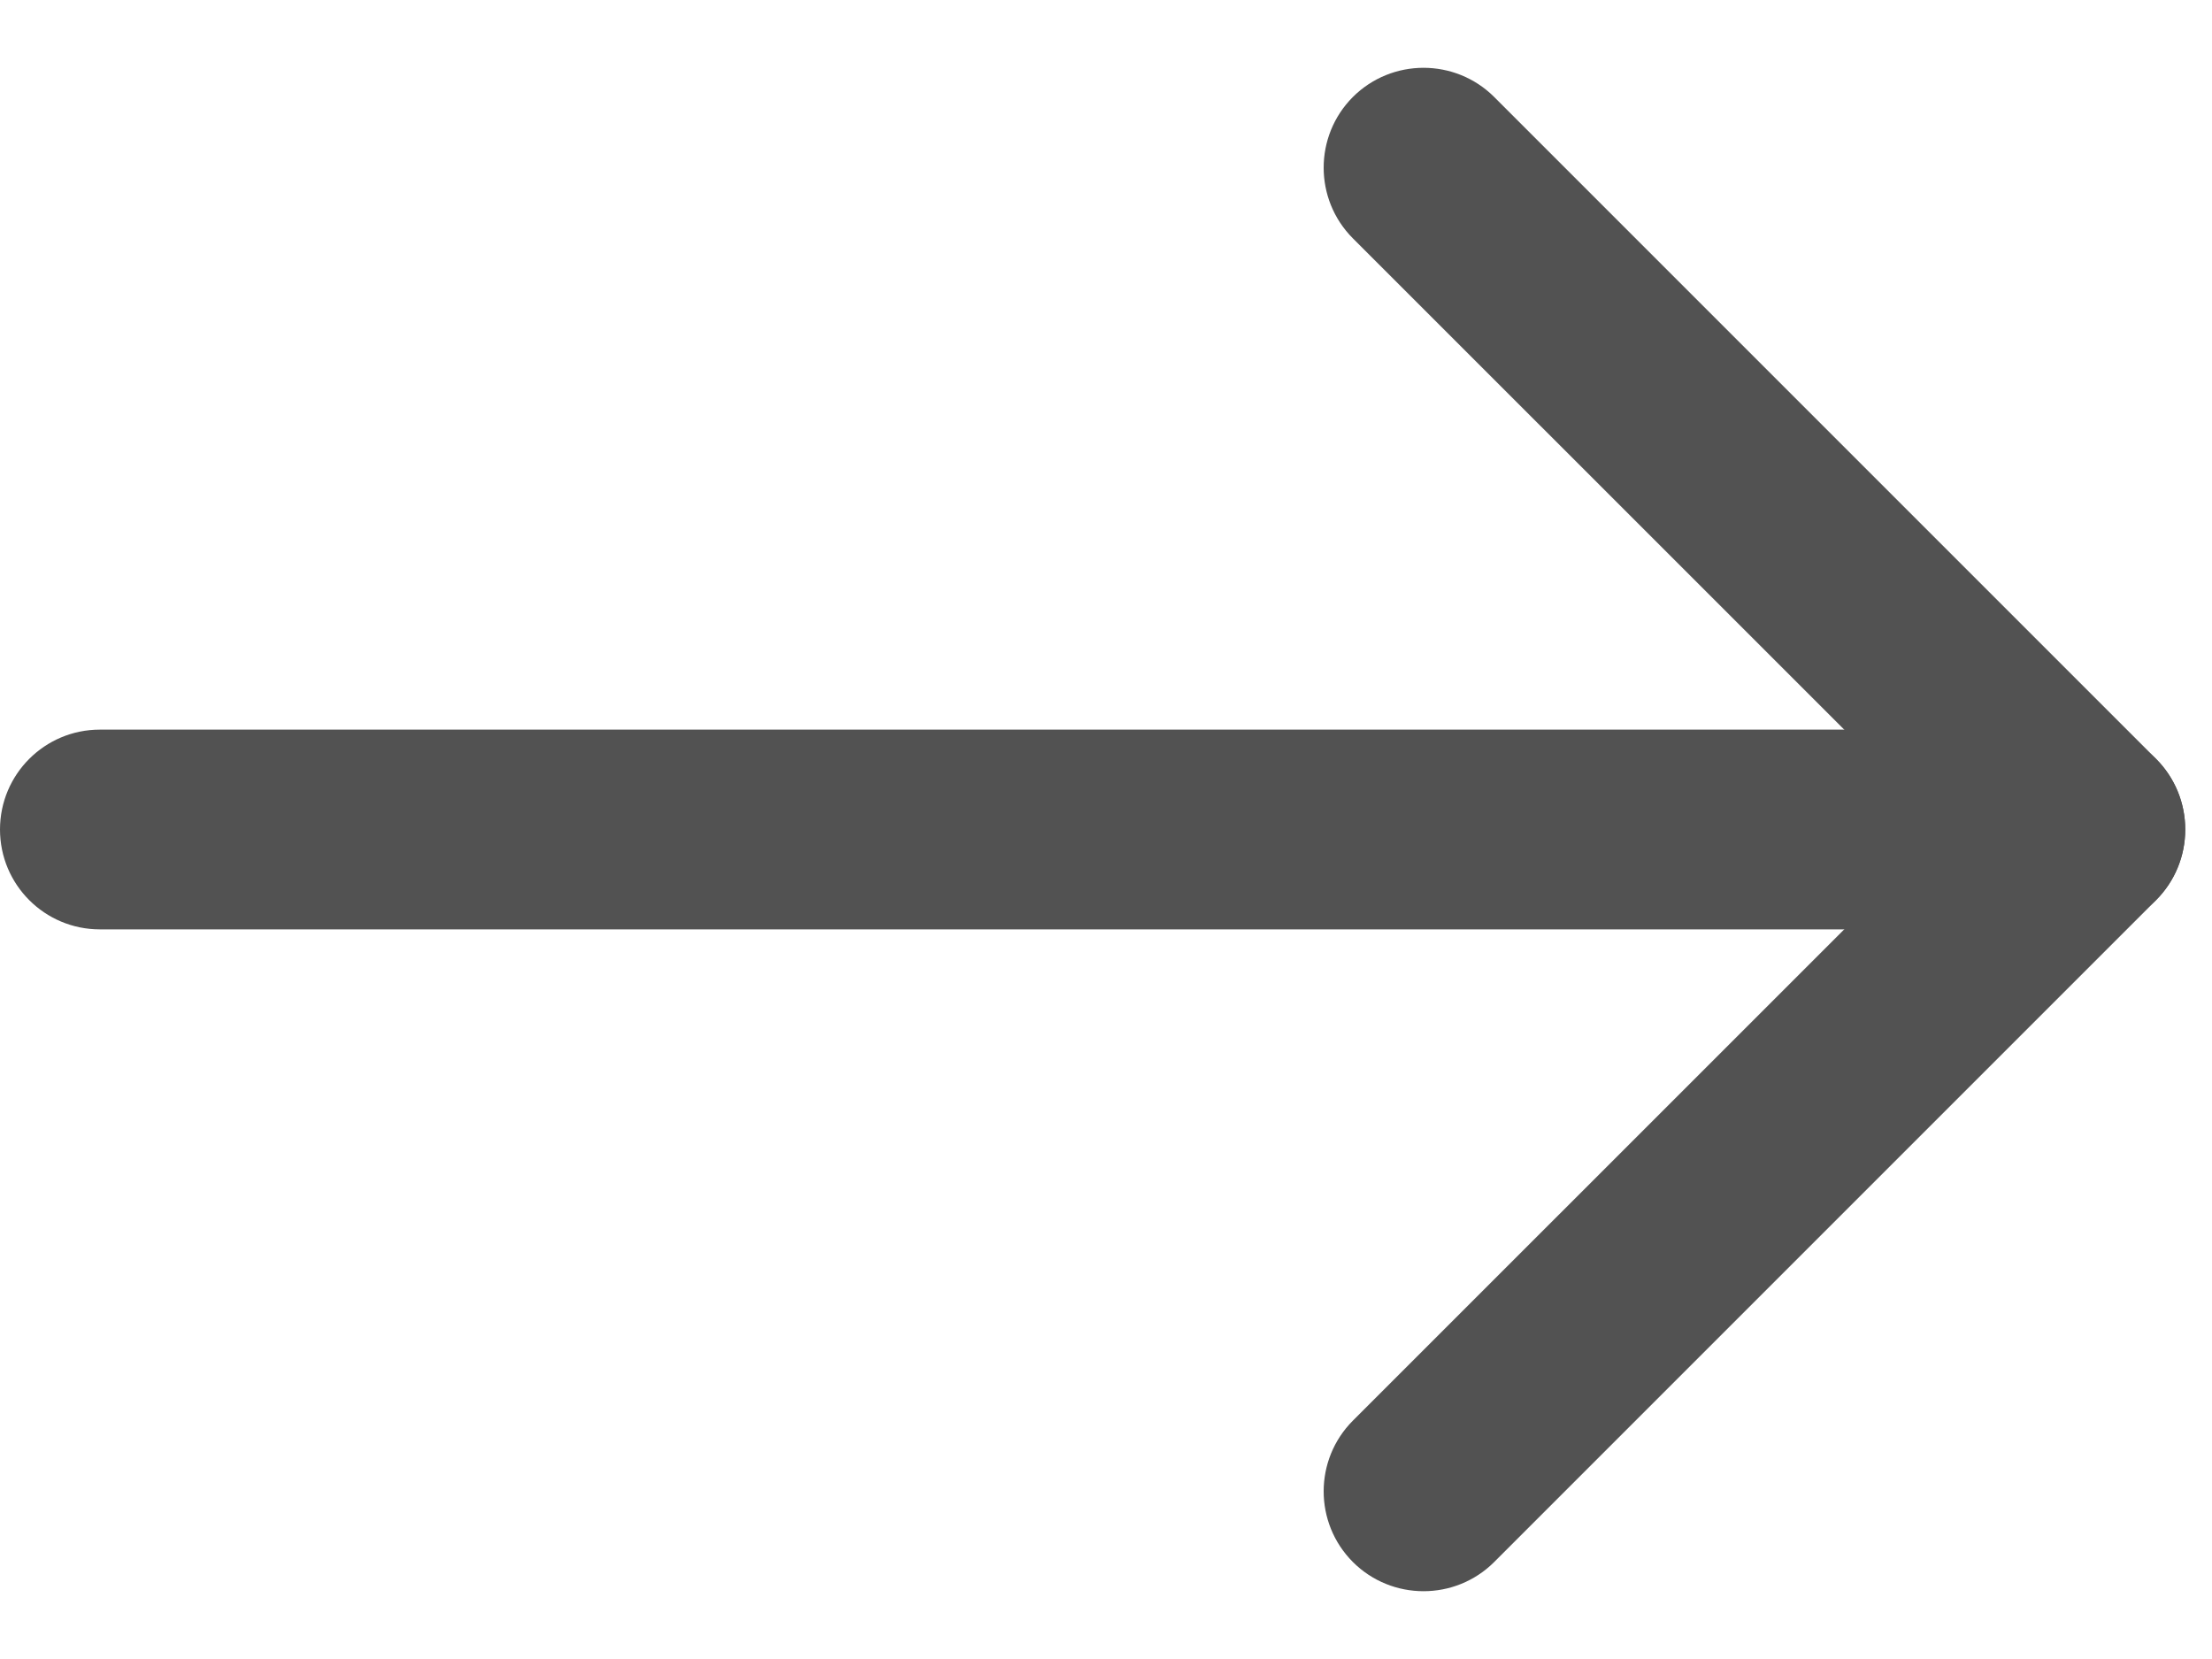 <svg width="20" height="15" viewBox="0 0 20 15" fill="none" xmlns="http://www.w3.org/2000/svg">
<path fill-rule="evenodd" clip-rule="evenodd" d="M0 7.5C0 7.001 0.404 6.597 0.903 6.597H18.855C19.354 6.597 19.758 7.001 19.758 7.5C19.758 7.999 19.354 8.403 18.855 8.403H0.903C0.404 8.403 0 7.999 0 7.5Z" fill="#525252"/>
<path fill-rule="evenodd" clip-rule="evenodd" d="M12.232 0.877C12.585 0.525 13.157 0.525 13.51 0.877L19.494 6.861C19.846 7.214 19.846 7.786 19.494 8.139L13.51 14.123C13.157 14.475 12.585 14.475 12.232 14.123C11.88 13.77 11.88 13.198 12.232 12.845L17.578 7.5L12.232 2.155C11.88 1.802 11.88 1.23 12.232 0.877Z" fill="#525252"/>
</svg>
